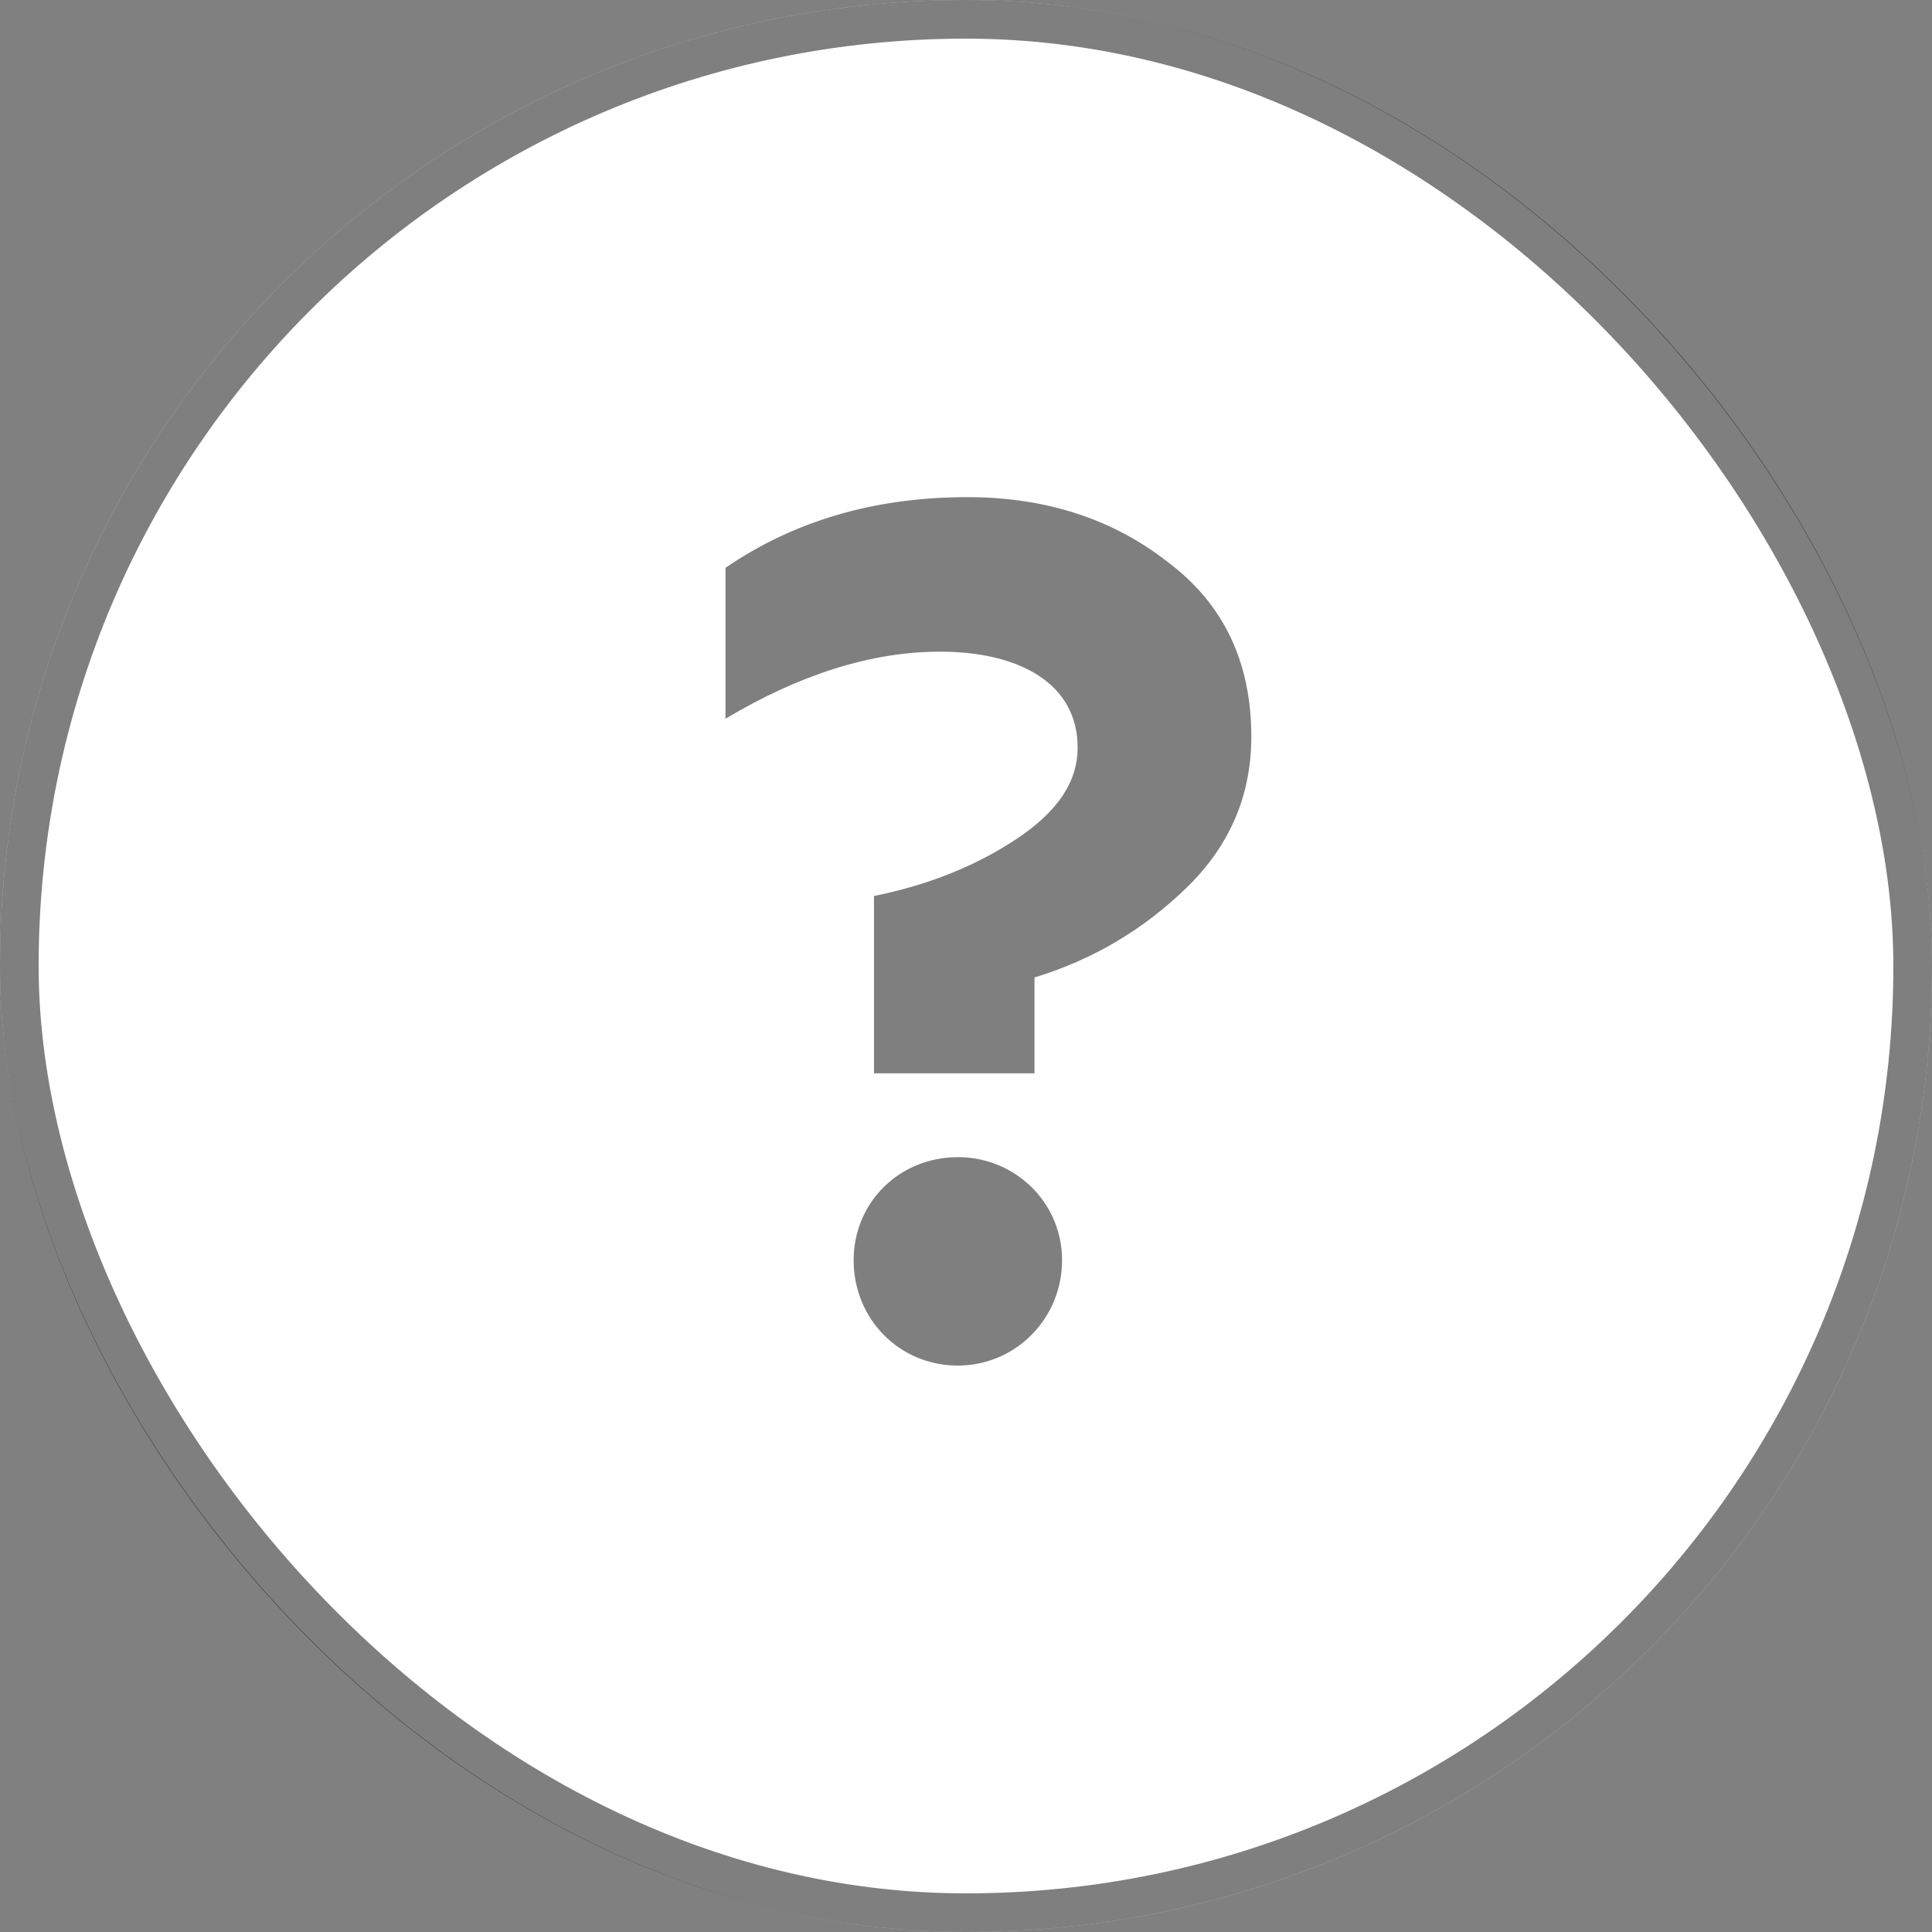 <svg width="50" height="50" viewBox="0 0 50 50" fill="none" xmlns="http://www.w3.org/2000/svg">
<rect x="0" y="0" width="50" height="50" fill="#808080" stroke="none"/>
<rect width="50" height="50" rx="25" fill="white"/>
<rect x="0.5" y="0.5" width="49" height="49" rx="24.5" stroke="black" stroke-opacity="0.5"/>
<path d="M26.773 27.777V25.297C28.292 24.832 29.594 24.057 30.71 22.972C31.826 21.887 32.384 20.585 32.384 19.066C32.384 17.144 31.671 15.625 30.214 14.54C28.788 13.424 27.052 12.866 25.037 12.866C22.619 12.866 20.542 13.486 18.775 14.695V18.601C20.697 17.454 22.557 16.865 24.324 16.865C26.401 16.865 27.889 17.702 27.889 19.345C27.889 20.244 27.362 21.019 26.277 21.732C25.192 22.445 23.983 22.91 22.619 23.189V27.777H26.773ZM24.789 35.341C26.277 35.341 27.486 34.132 27.486 32.613C27.486 31.125 26.277 29.947 24.789 29.947C23.27 29.947 22.092 31.125 22.092 32.613C22.092 34.132 23.27 35.341 24.789 35.341Z" fill="black" fill-opacity="0.5"/>
</svg>
